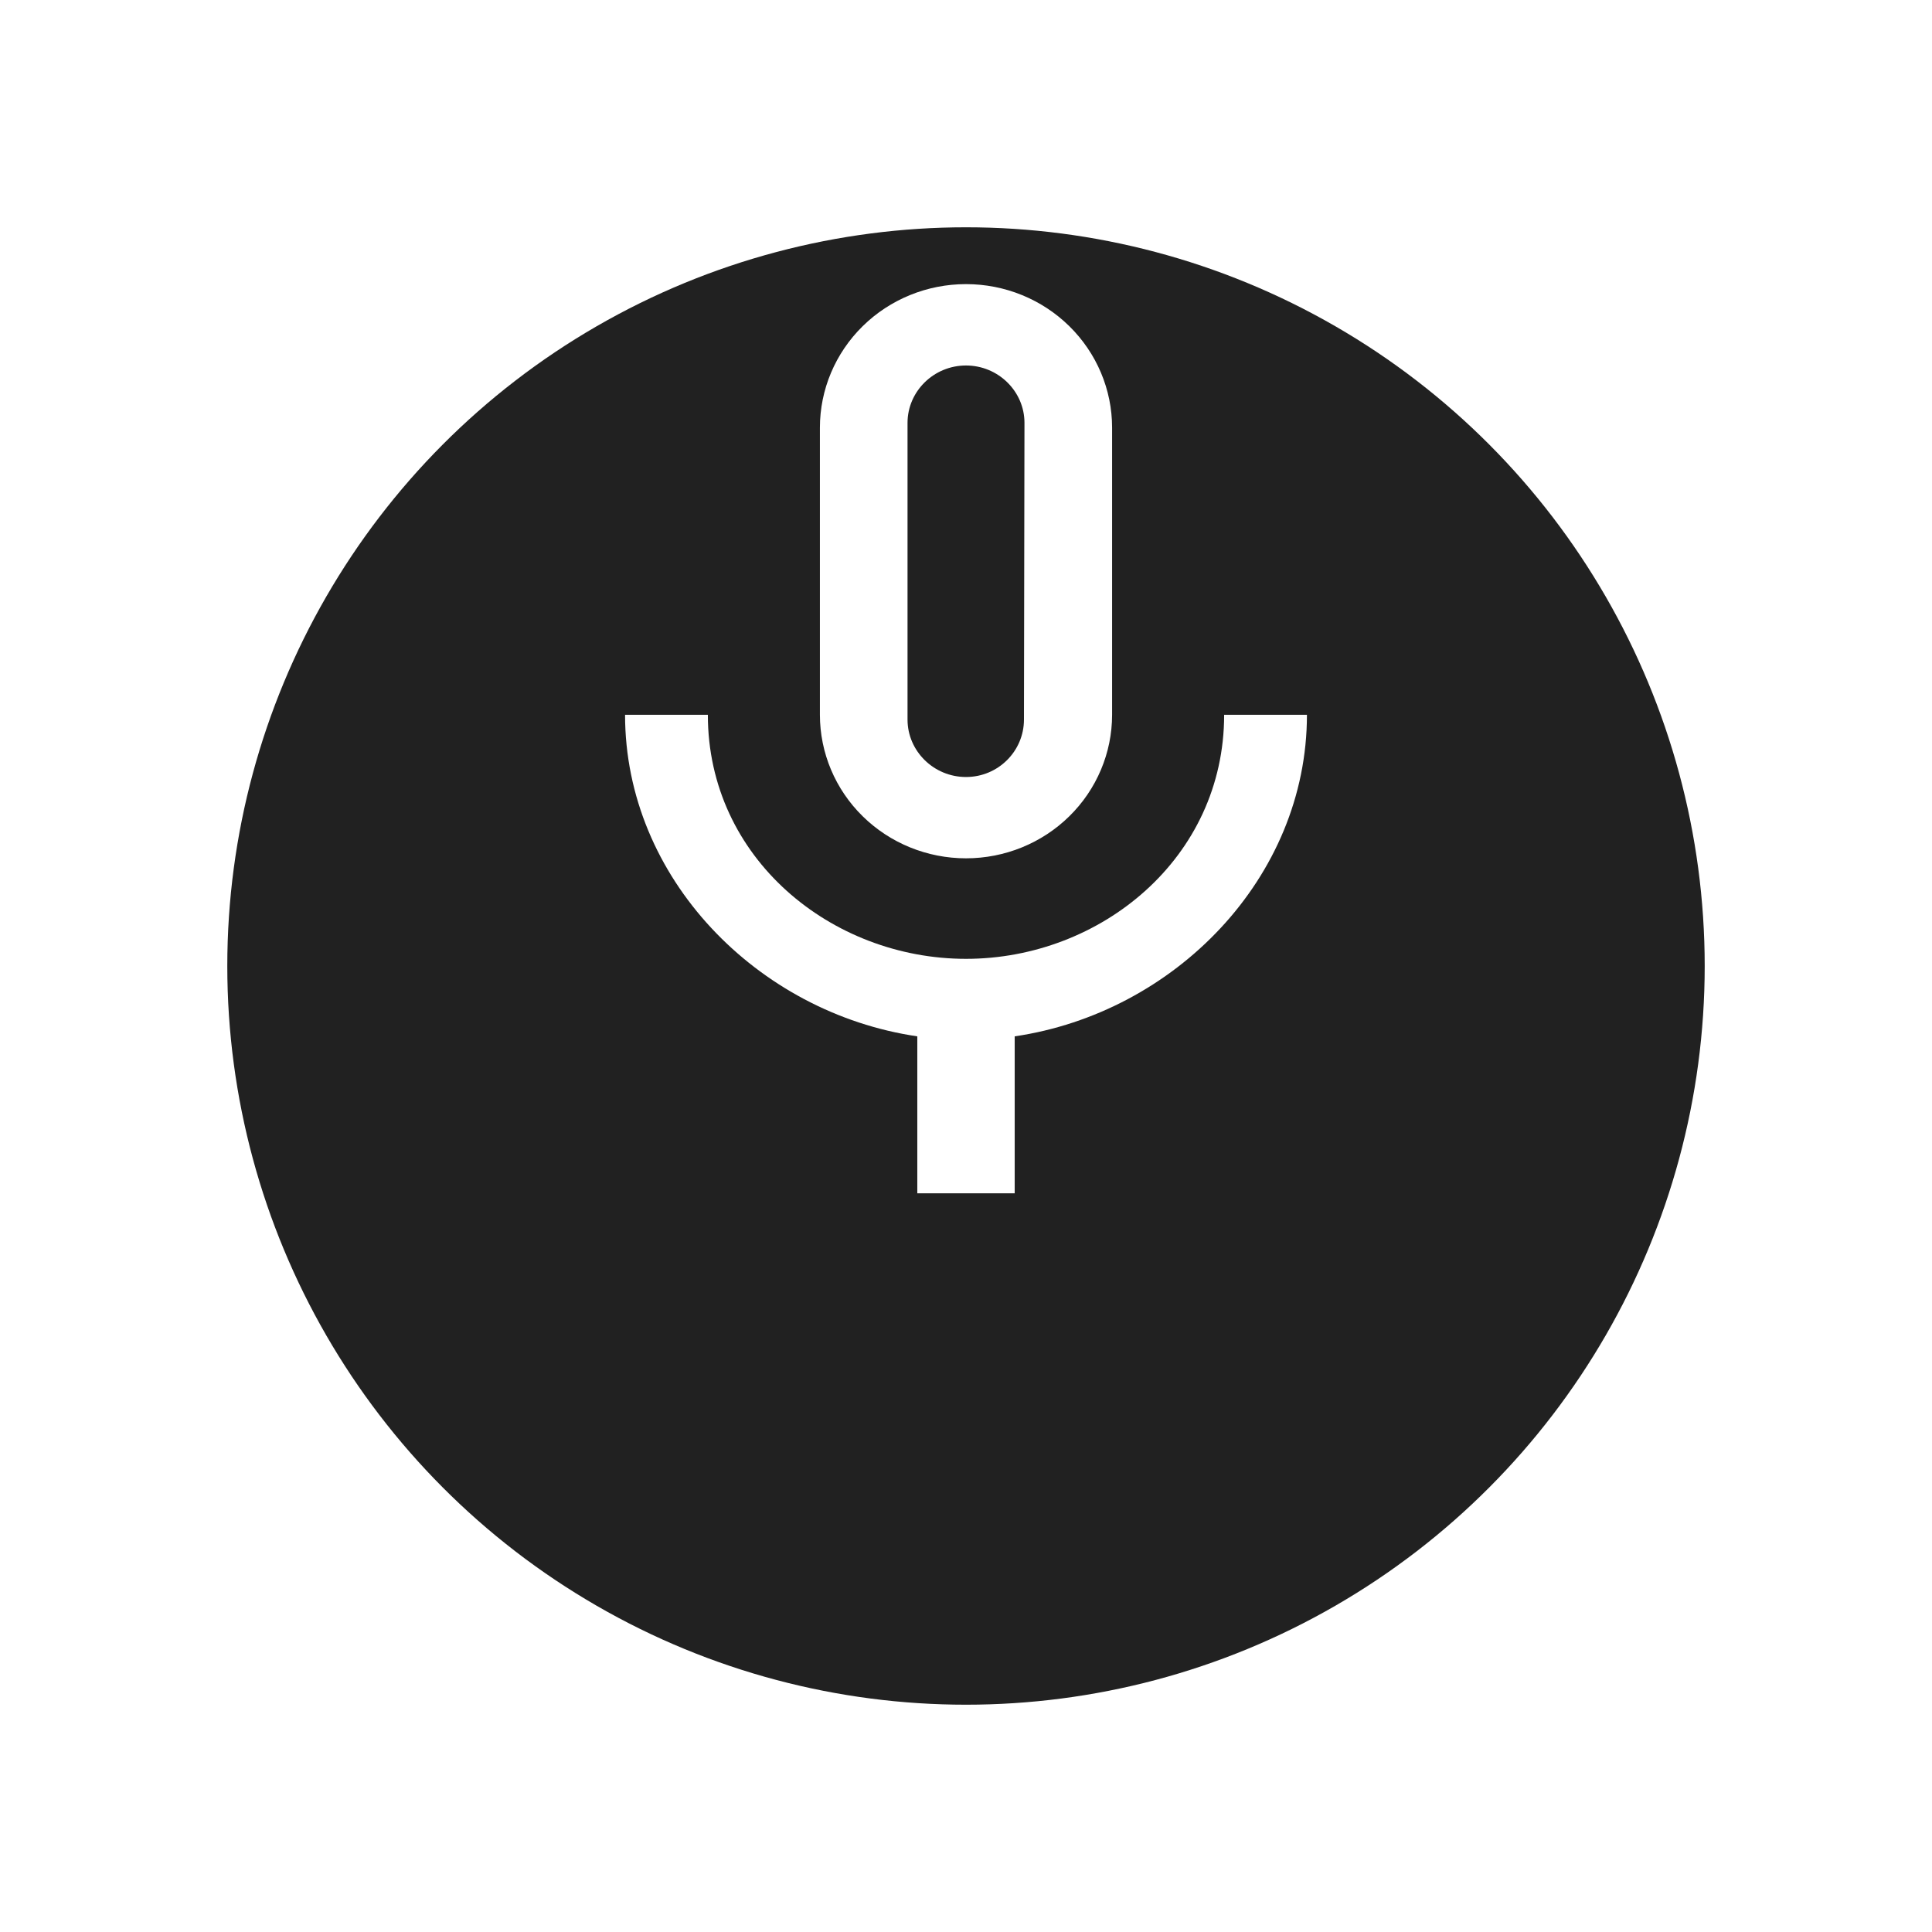 <svg width="34" height="34" viewBox="0 0 34 34" fill="none" xmlns="http://www.w3.org/2000/svg">
<g filter="url(#filter0_d_55_7)">
<circle cx="17" cy="13" r="13" fill="#212121"/>
</g>
<path d="M21.543 12.579C21.543 15.105 19.366 16.874 17 16.874C14.634 16.874 12.457 15.105 12.457 12.579H11C11 15.45 13.331 17.825 16.143 18.238V21H17.857V18.238C20.669 17.825 23 15.45 23 12.579M15.971 7.442C15.971 6.886 16.434 6.432 17 6.432C17.566 6.432 18.029 6.886 18.029 7.442L18.02 12.663C18.02 13.219 17.566 13.674 17 13.674C16.434 13.674 15.971 13.219 15.971 12.663M17 15.105C17.682 15.105 18.336 14.839 18.818 14.365C19.3 13.892 19.571 13.249 19.571 12.579V7.526C19.571 6.856 19.3 6.214 18.818 5.74C18.336 5.266 17.682 5 17 5C16.318 5 15.664 5.266 15.182 5.74C14.7 6.214 14.429 6.856 14.429 7.526V12.579C14.429 13.249 14.7 13.892 15.182 14.365C15.664 14.839 16.318 15.105 17 15.105V15.105Z" fill="white"/>
<defs>
<filter id="filter0_d_55_7" x="0" y="0" width="34" height="34" filterUnits="userSpaceOnUse" color-interpolation-filters="sRGB">
<feFlood flood-opacity="0" result="BackgroundImageFix"/>
<feColorMatrix in="SourceAlpha" type="matrix" values="0 0 0 0 0 0 0 0 0 0 0 0 0 0 0 0 0 0 127 0" result="hardAlpha"/>
<feOffset dy="4"/>
<feGaussianBlur stdDeviation="2"/>
<feColorMatrix type="matrix" values="0 0 0 0 0 0 0 0 0 0 0 0 0 0 0 0 0 0 0.25 0"/>
<feBlend mode="normal" in2="BackgroundImageFix" result="effect1_dropShadow_55_7"/>
<feBlend mode="normal" in="SourceGraphic" in2="effect1_dropShadow_55_7" result="shape"/>
</filter>
</defs>
</svg>
